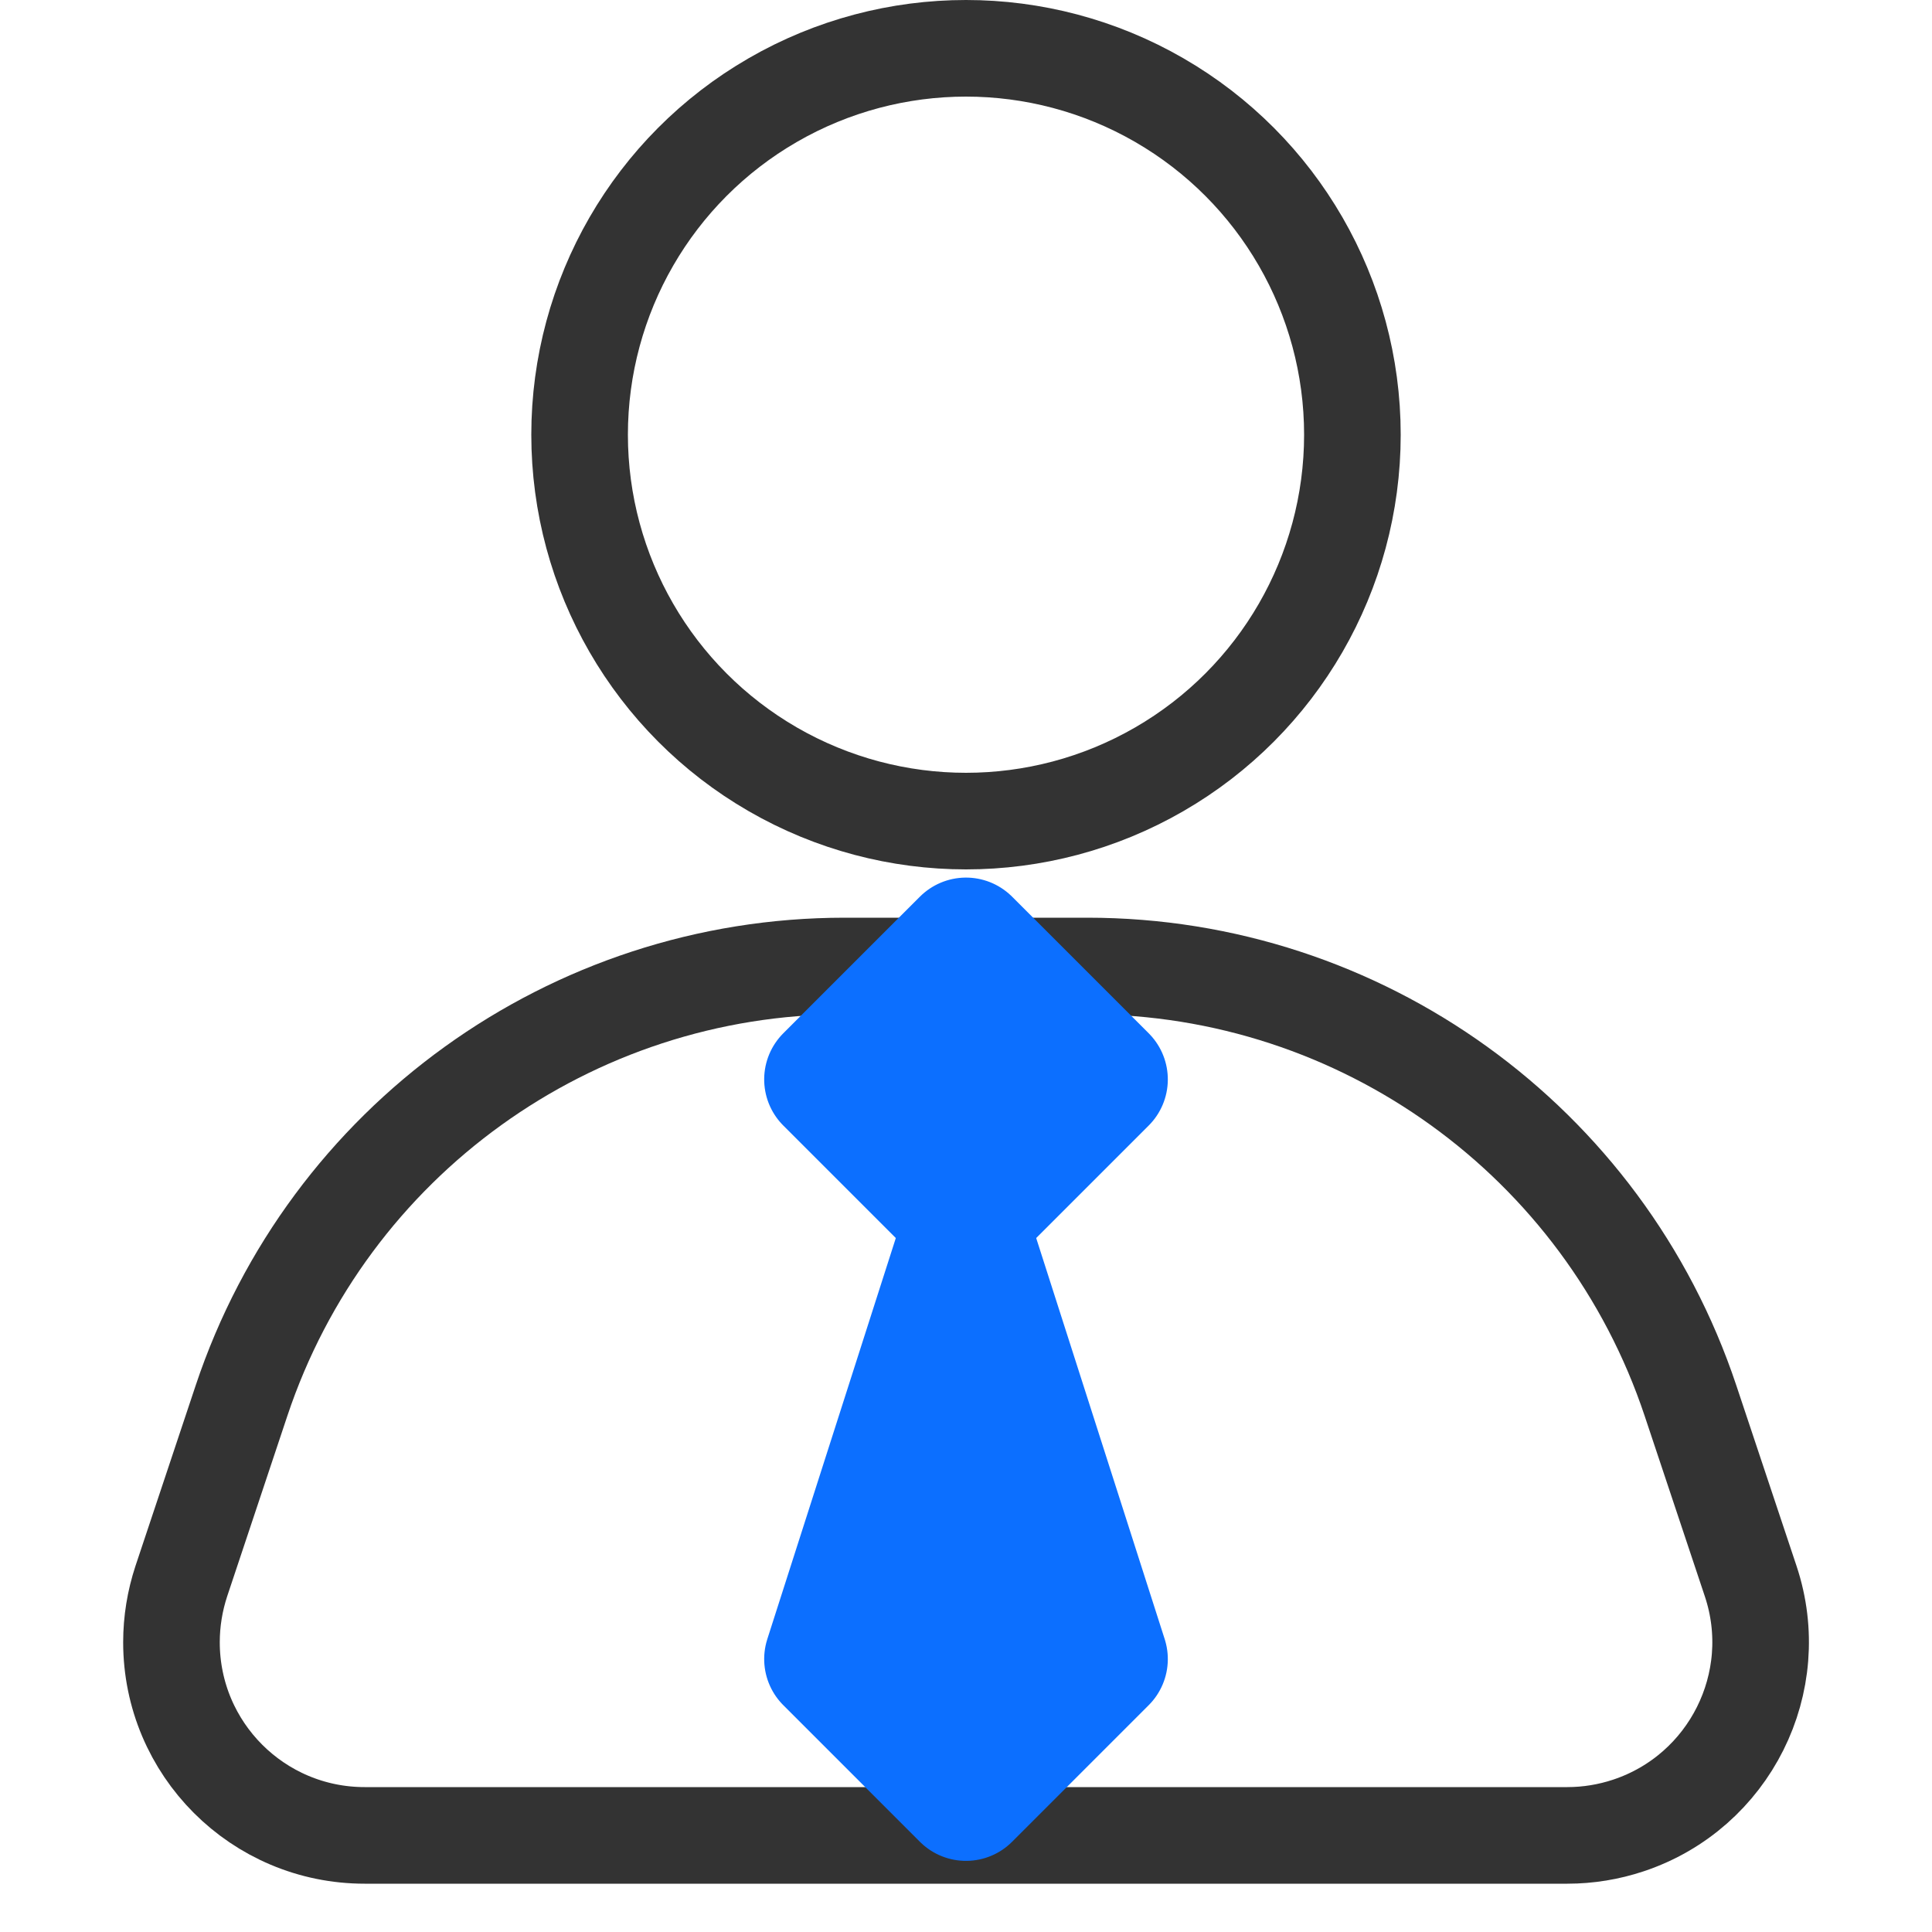 <?xml version="1.0" encoding="UTF-8"?>
<svg width="20px" height="20px" viewBox="0 0 20 20" version="1.1" xmlns="http://www.w3.org/2000/svg" xmlns:xlink="http://www.w3.org/1999/xlink">
    <title>编组 22</title>
    <g id="1.1" stroke="none" stroke-width="1" fill="none" fill-rule="evenodd">
        <g id="人才档案" transform="translate(-28, -90)">
            <g id="编组-22" transform="translate(28, 90)">
                <rect id="矩形" x="0" y="0" width="20" height="20"></rect>
                <path d="M8.743,10 L11.257,10 C14.089,10 16.604,11.813 17.5,14.5 L18.123,16.368 C18.472,17.415 17.905,18.548 16.858,18.897 C16.654,18.965 16.44,19 16.225,19 L3.775,19 C2.67,19 1.775,18.105 1.775,17 C1.775,16.785 1.81,16.571 1.877,16.368 L2.5,14.5 C3.396,11.813 5.911,10 8.743,10 Z" id="矩形" stroke="#333333"></path>
                <circle id="椭圆形" stroke="#333333" cx="10" cy="4.5" r="4"></circle>
                <g id="编组-11" transform="translate(7.086, 9.76)" fill="#0C6FFF" stroke="#0C6FFF" stroke-linejoin="round" stroke-width="1.35">
                    <rect id="矩形" transform="translate(2.914, 1.414) rotate(45) translate(-2.914, -1.414) " x="1.914" y="0.414" width="2" height="2"></rect>
                    <polygon id="矩形备份-7" transform="translate(2.914, 5.914) rotate(45) translate(-2.914, -5.914) " points="0.854 3.854 4.975 5.975 4.975 7.975 2.975 7.975"></polygon>
                </g>
            </g>
        </g>
    </g>
</svg>